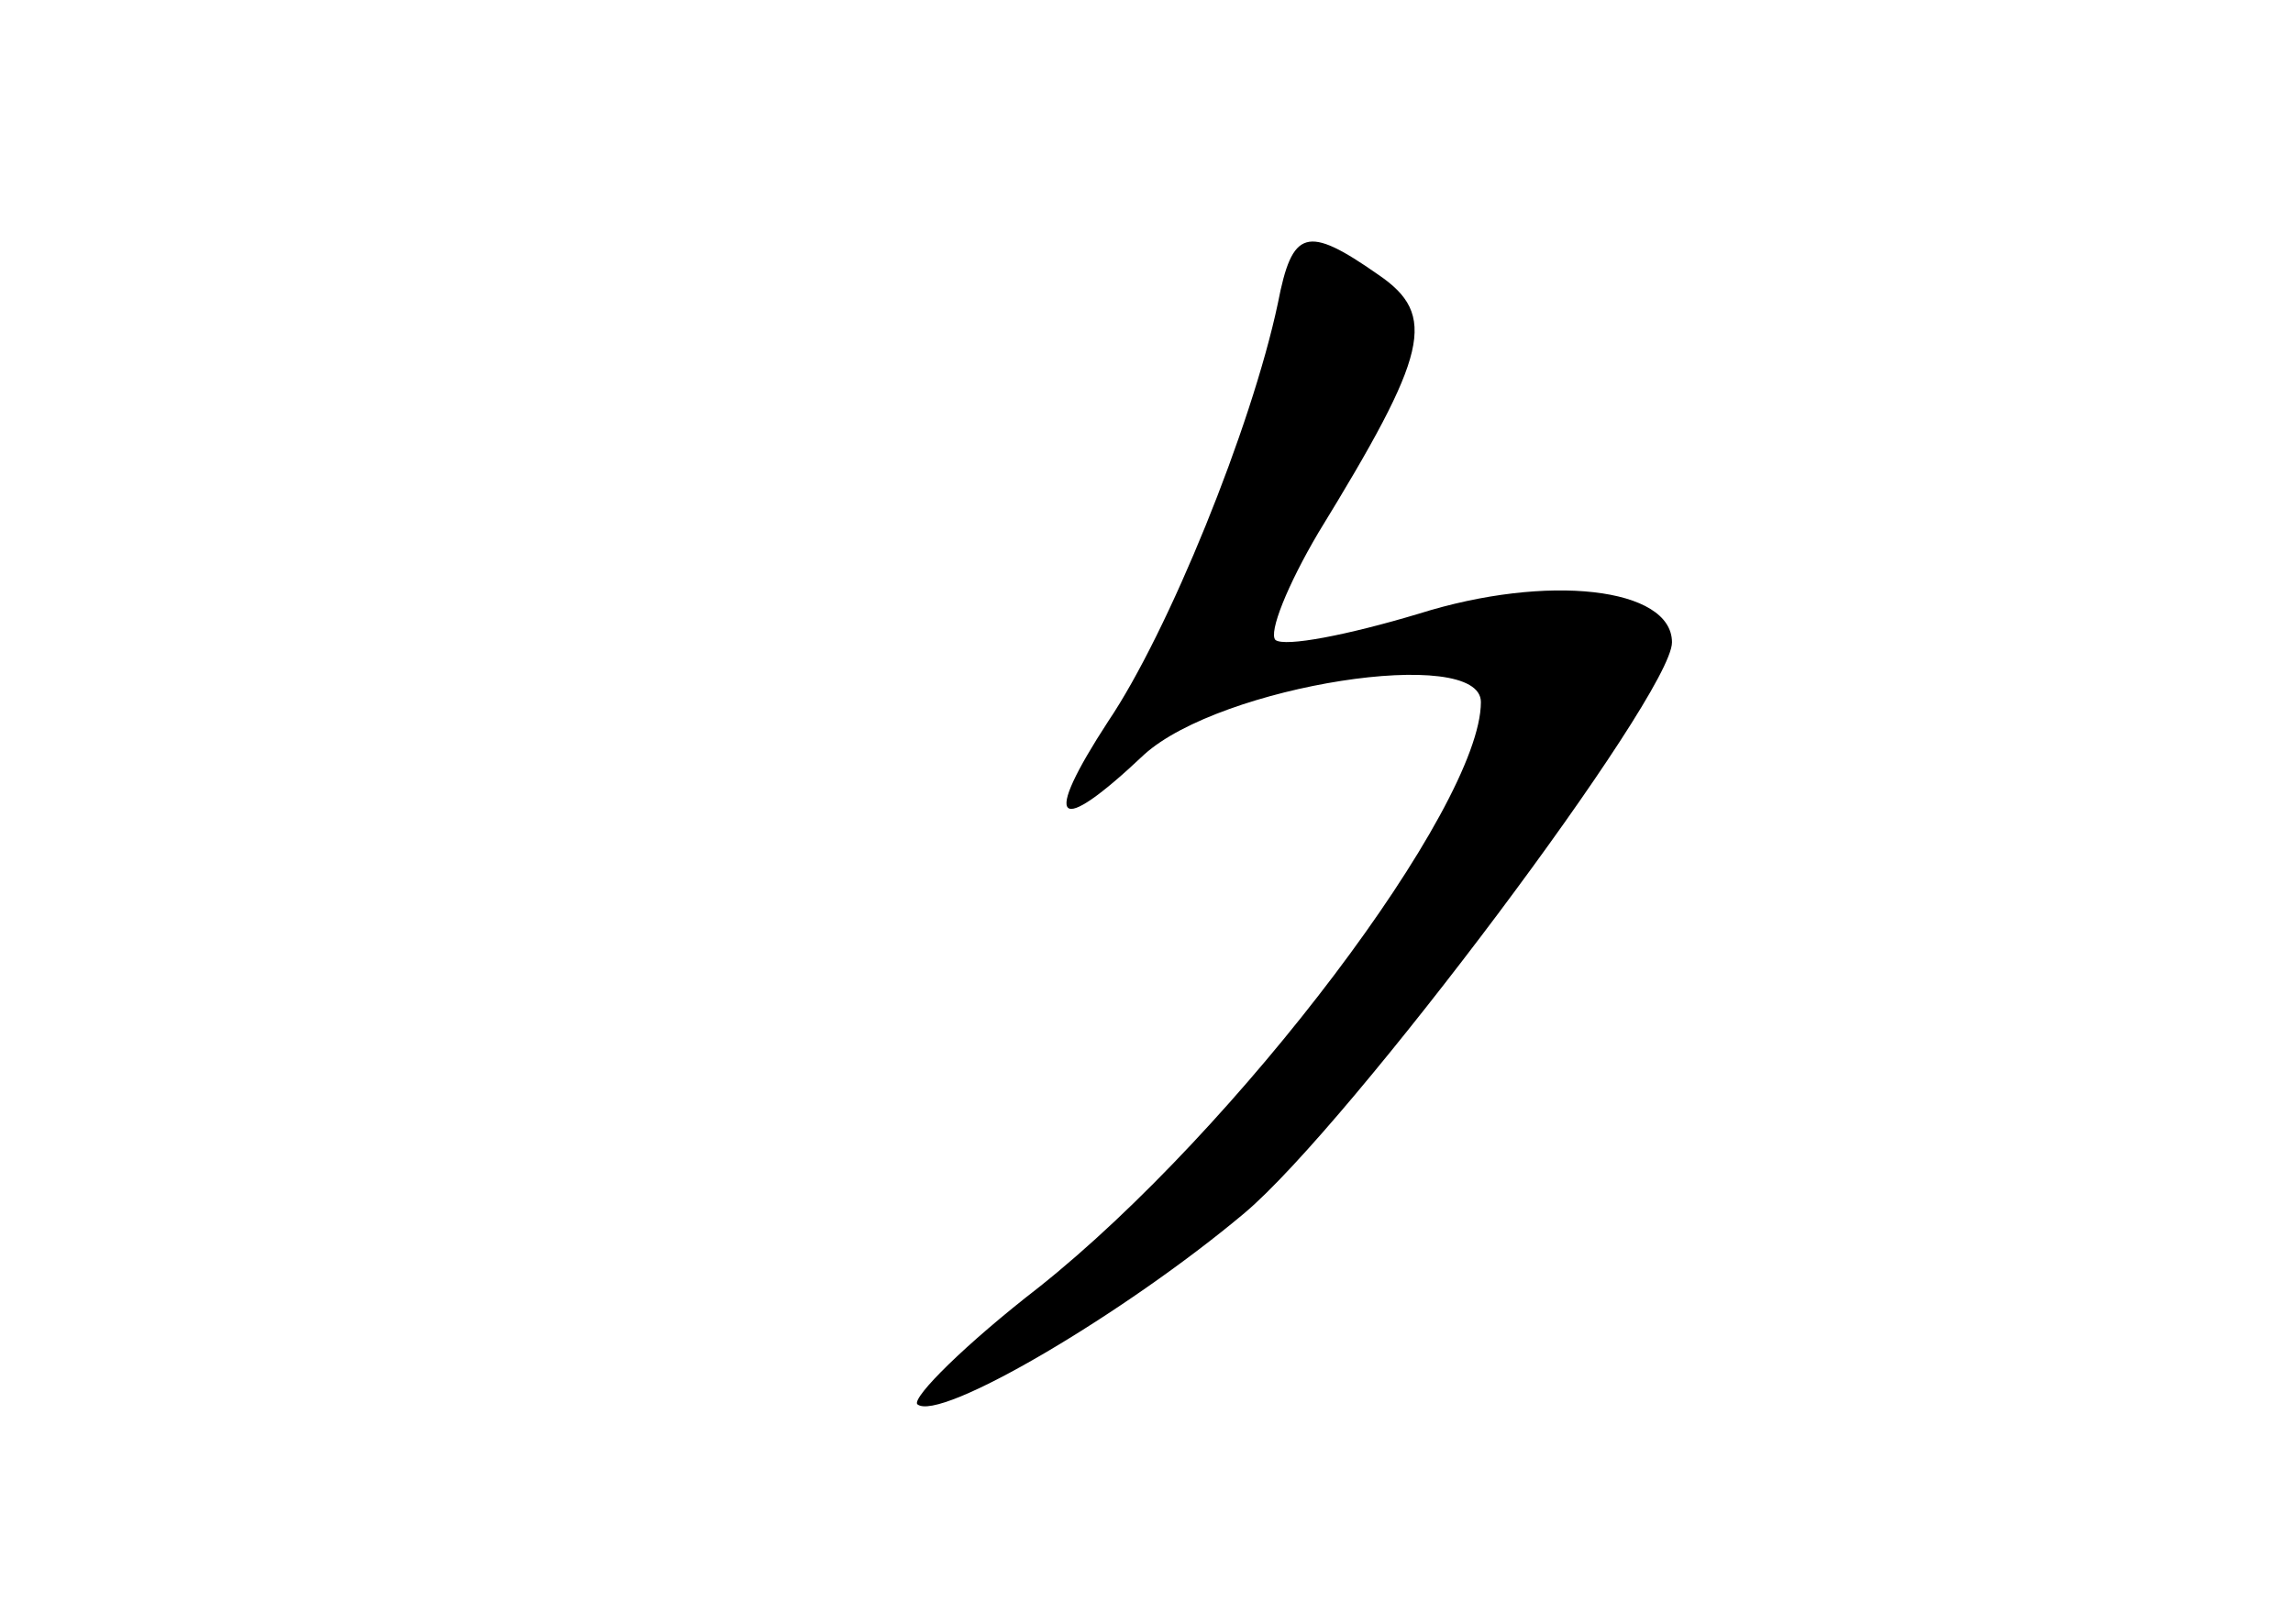 <?xml version="1.0" standalone="no"?>
<!DOCTYPE svg PUBLIC "-//W3C//DTD SVG 20010904//EN"
 "http://www.w3.org/TR/2001/REC-SVG-20010904/DTD/svg10.dtd">
<svg version="1.0" xmlns="http://www.w3.org/2000/svg"
 width="96pt" height="68pt" viewBox="0 0 96 68"
 preserveAspectRatio="xMidYMid meet">
<g transform="translate(0,68) scale(0.1,-0.1)"
fill="#000000" stroke="none">
<path d="M535 553 c-11 -52 -46 -138 -71 -175 -28 -43 -22 -49 15 -14 32 29
141 46 141 22 0 -44 -102 -179 -185 -245 -31 -24 -53 -46 -51 -49 9 -8 87 38
137 80 44 37 179 217 179 239 0 23 -52 29 -106 12 -30 -9 -56 -14 -60 -11 -3
3 5 23 18 45 46 75 50 91 25 108 -30 21 -36 19 -42 -12z"/>
</g>
</svg>

